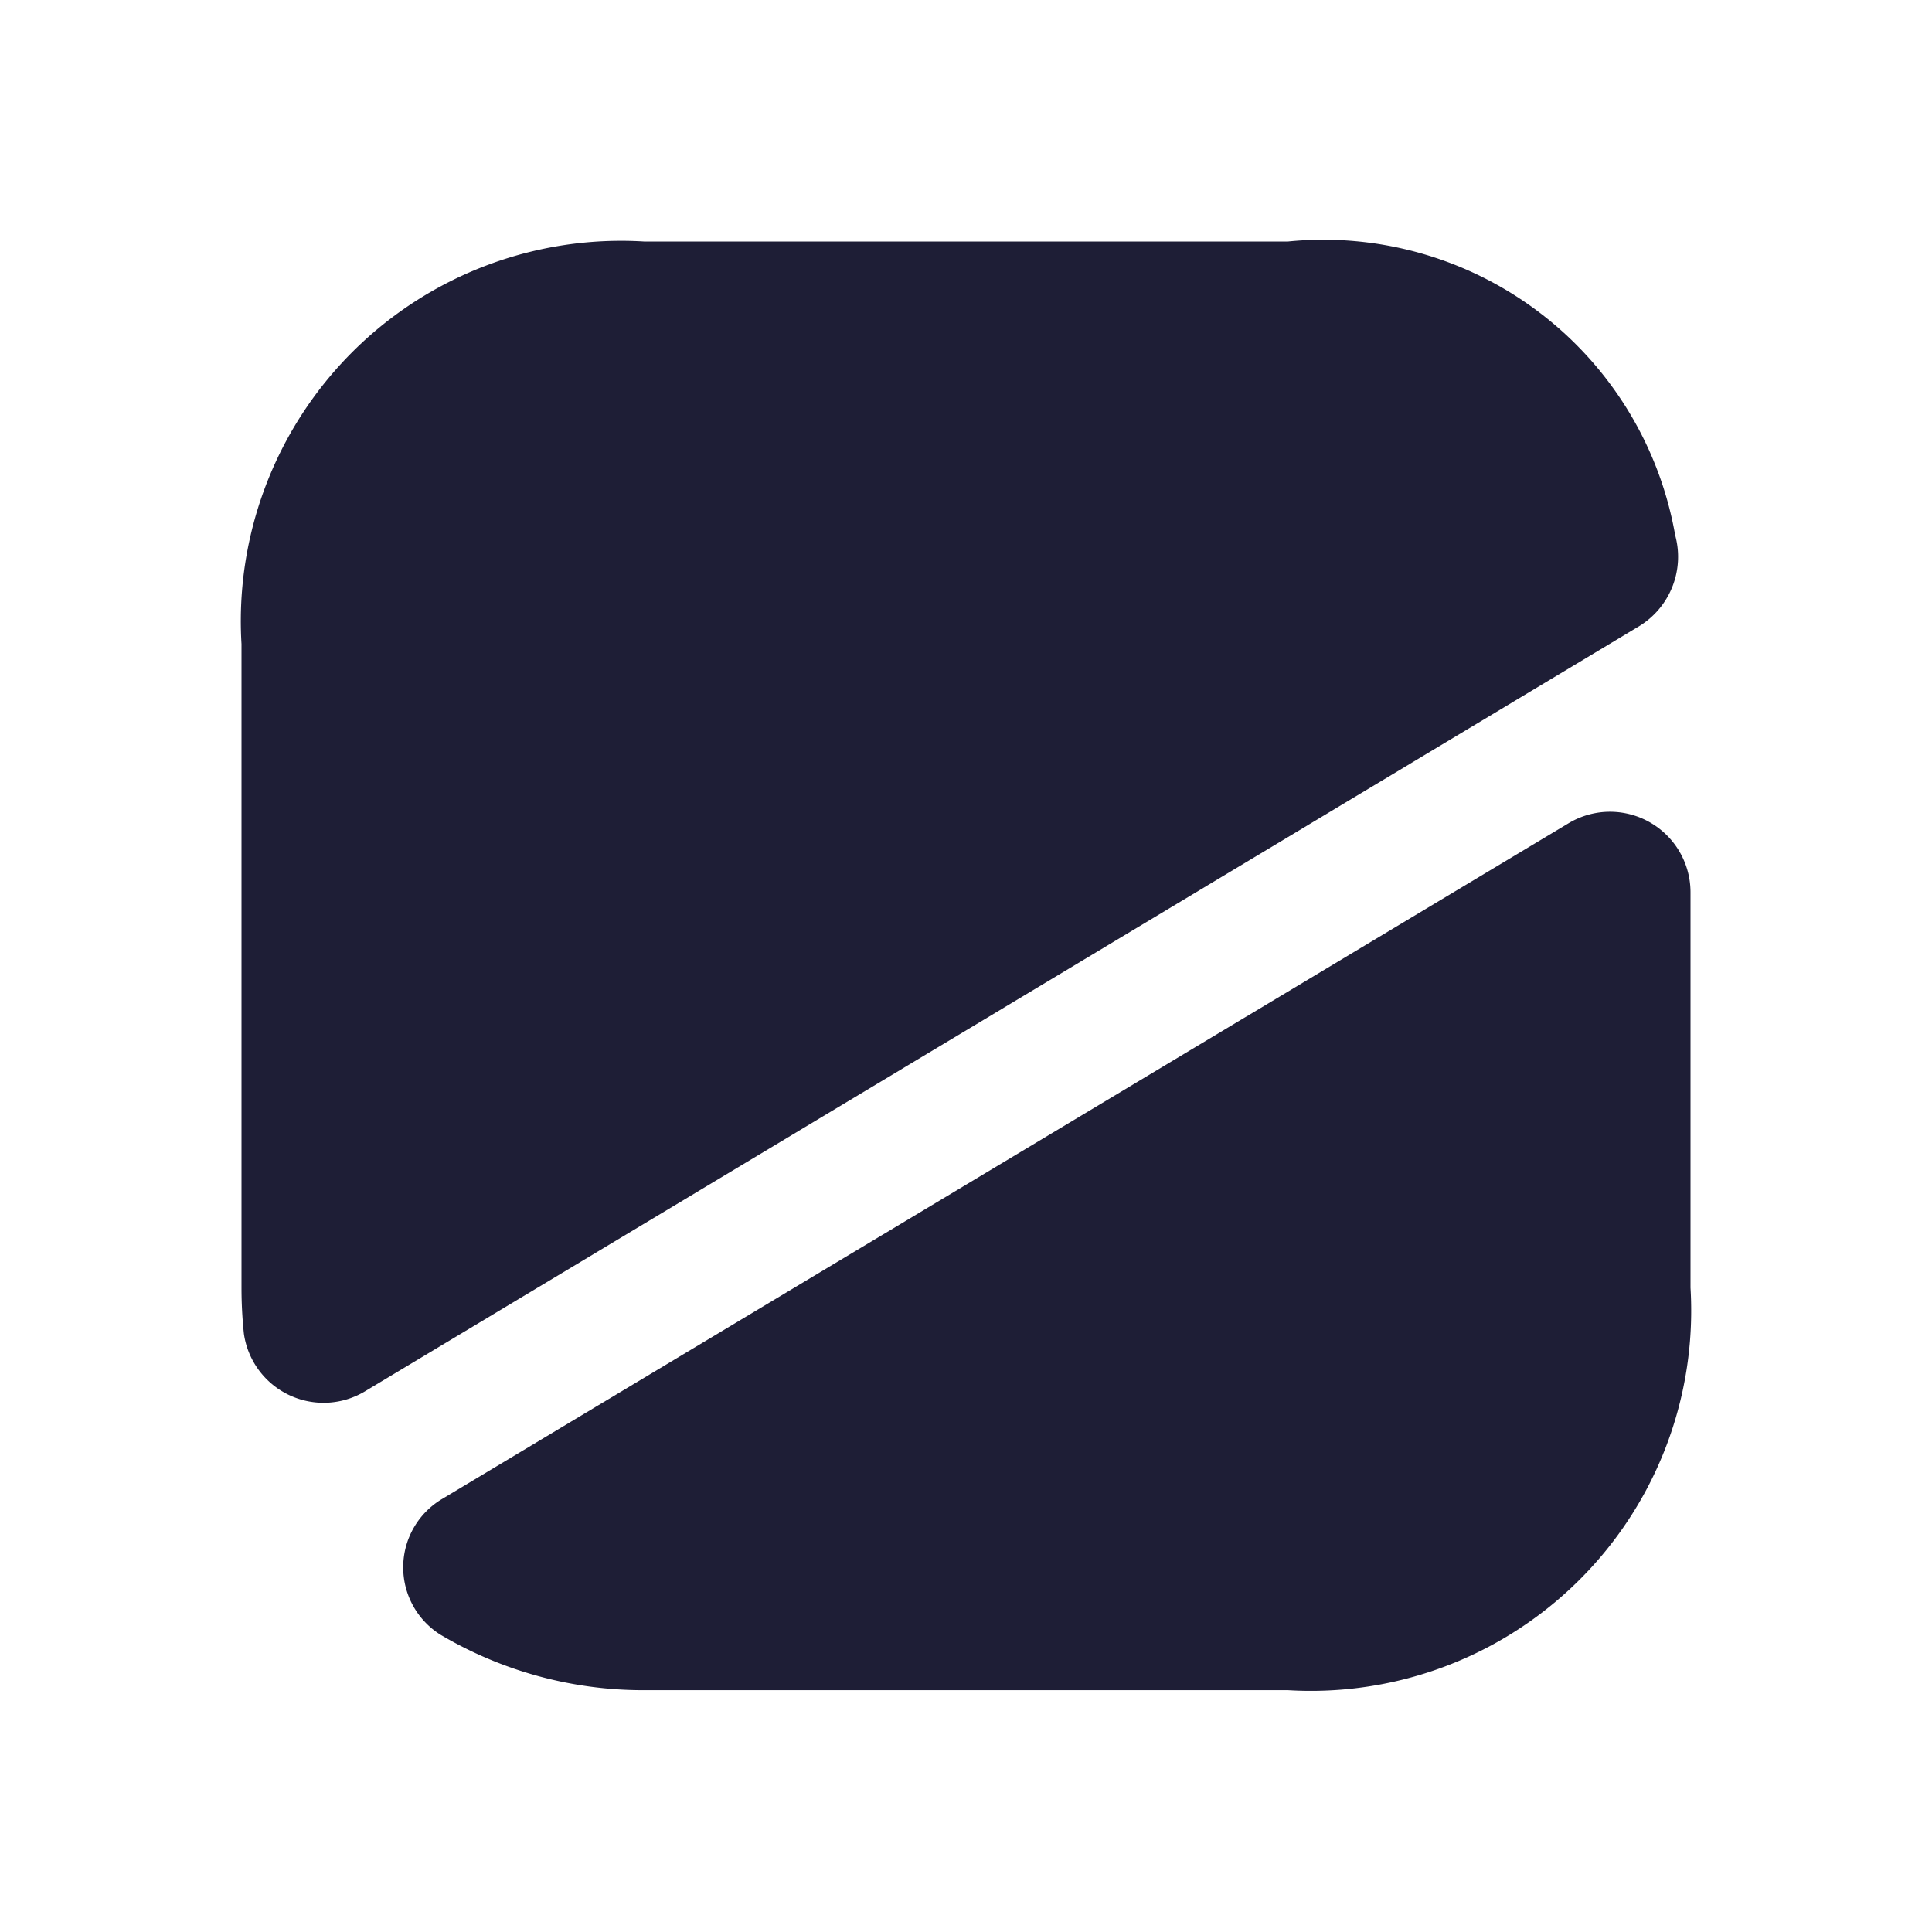 <svg xmlns="http://www.w3.org/2000/svg" width="24" height="24" viewBox="0 0 24 24">
  <g id="vuesax_bold_stop" data-name="vuesax/bold/stop" transform="translate(-620 -316)">
    <g id="stop">
      <path id="Vector" d="M17.36,4.78,1.54,14.28a1,1,0,0,1-1.51-.71A5.441,5.441,0,0,1,0,13V5A4.724,4.724,0,0,1,5,0h8a4.437,4.437,0,0,1,4.81,3.65A1.011,1.011,0,0,1,17.36,4.78Z" transform="translate(623 319)" fill="#1e1e36"/>
      <path id="Vector-2" data-name="Vector" d="M15.992,1v4.91a4.724,4.724,0,0,1-5,5h-8a4.945,4.945,0,0,1-2.53-.69.988.988,0,0,1,.03-1.69L14.472.144A1,1,0,0,1,15.992,1Z" transform="translate(625.008 326.086)" fill="#1e1e36"/>
      <path id="Vector-3" data-name="Vector" d="M0,0H24V24H0Z" transform="translate(620 316)" fill="none" opacity="0"/>
    </g>
  </g>
</svg>
